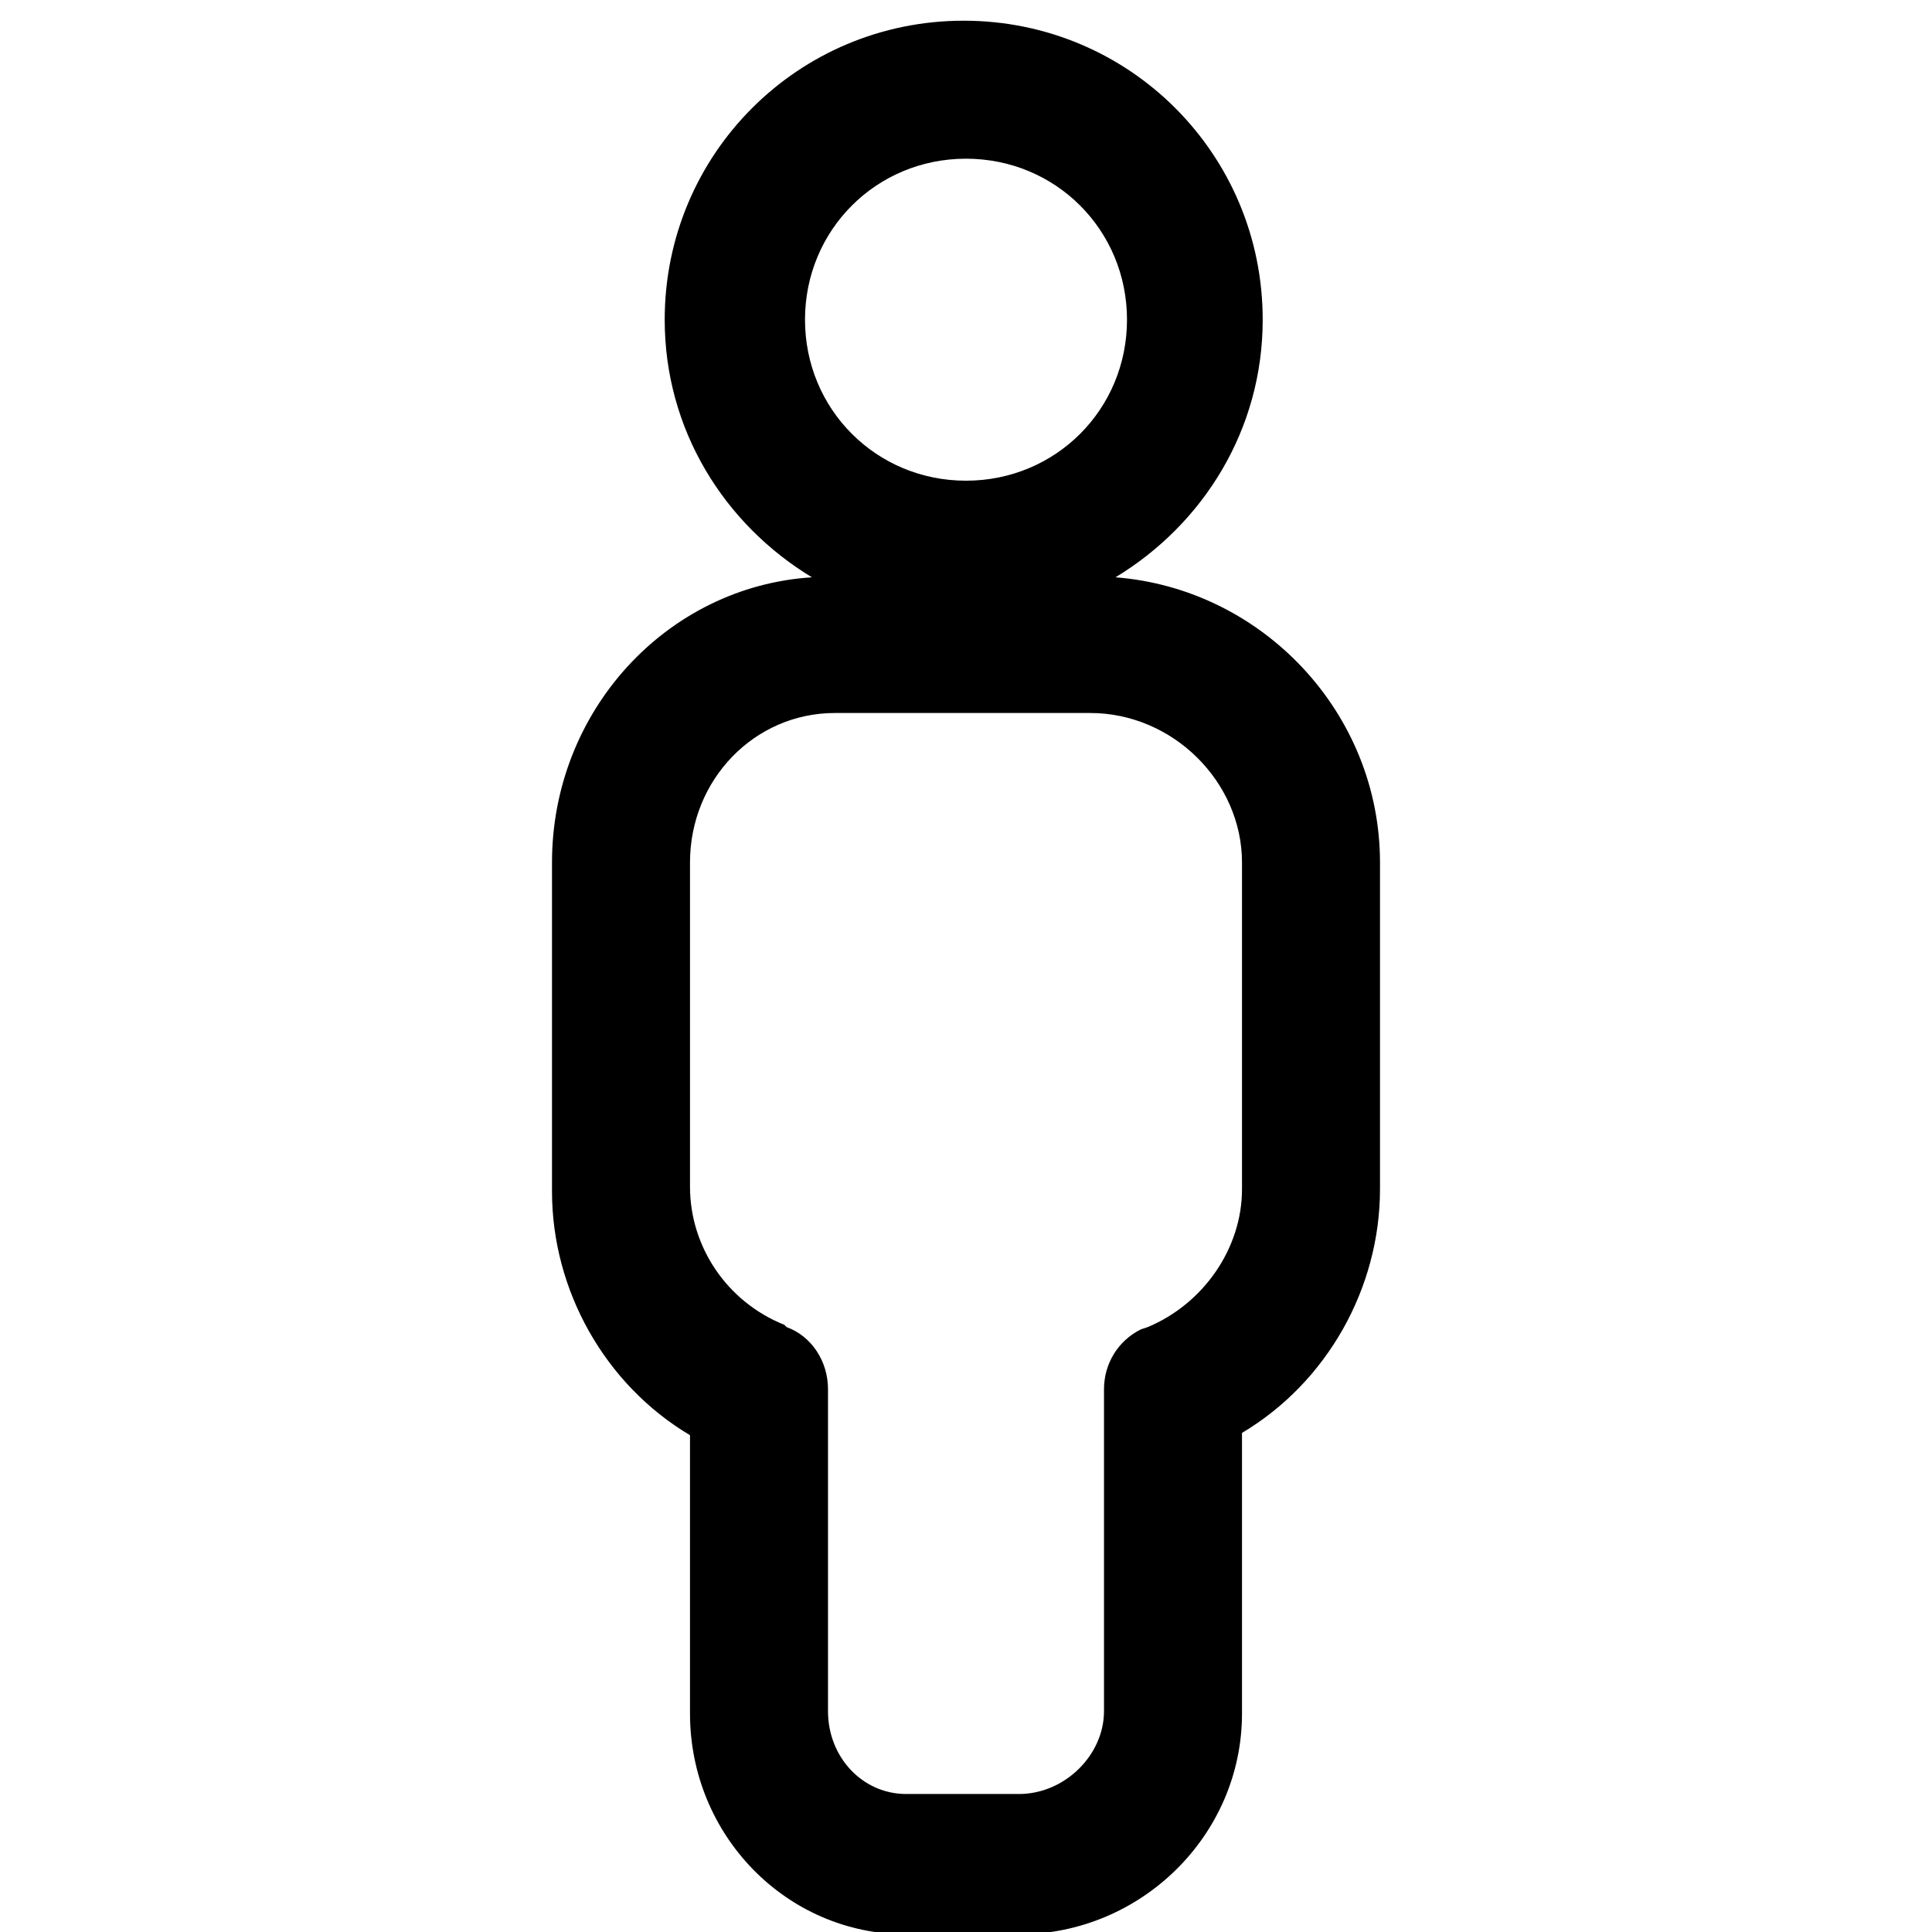 <svg xmlns="http://www.w3.org/2000/svg" viewBox="0 0 84 84" class="svgo"><path d="M48.5 25.1c3.8-2.3 6.4-6.4 6.4-11.2 0-7.2-5.8-13-13-13s-13 5.8-13 13c0 4.8 2.6 8.9 6.4 11.2C29 25.5 24 30.9 24 37.5v14.3c0 4.3 2.3 8.4 6 10.6v12.1c0 5.3 4.2 9.6 9.4 9.6h4.9c5.3 0 9.7-4.3 9.7-9.6V62.3c3.7-2.2 6-6.3 6-10.6V37.5c0-6.5-5.1-11.9-11.5-12.4zM42 6.9c3.9 0 7 3.1 7 7s-3.1 7-7 7-7-3.1-7-7 3.1-7 7-7zm12 44.8c0 2.6-1.7 5-4.1 6l-.3.1c-1 .5-1.6 1.5-1.6 2.6v14c0 1.9-1.7 3.6-3.7 3.6h-4.9c-1.9 0-3.4-1.6-3.4-3.6v-14c0-1.2-.7-2.3-1.8-2.7l-.1-.1c-2.5-1-4.1-3.4-4.1-6V37.5c0-3.6 2.8-6.5 6.3-6.5h11.1c3.6 0 6.6 3 6.6 6.5v14.2z"/></svg>